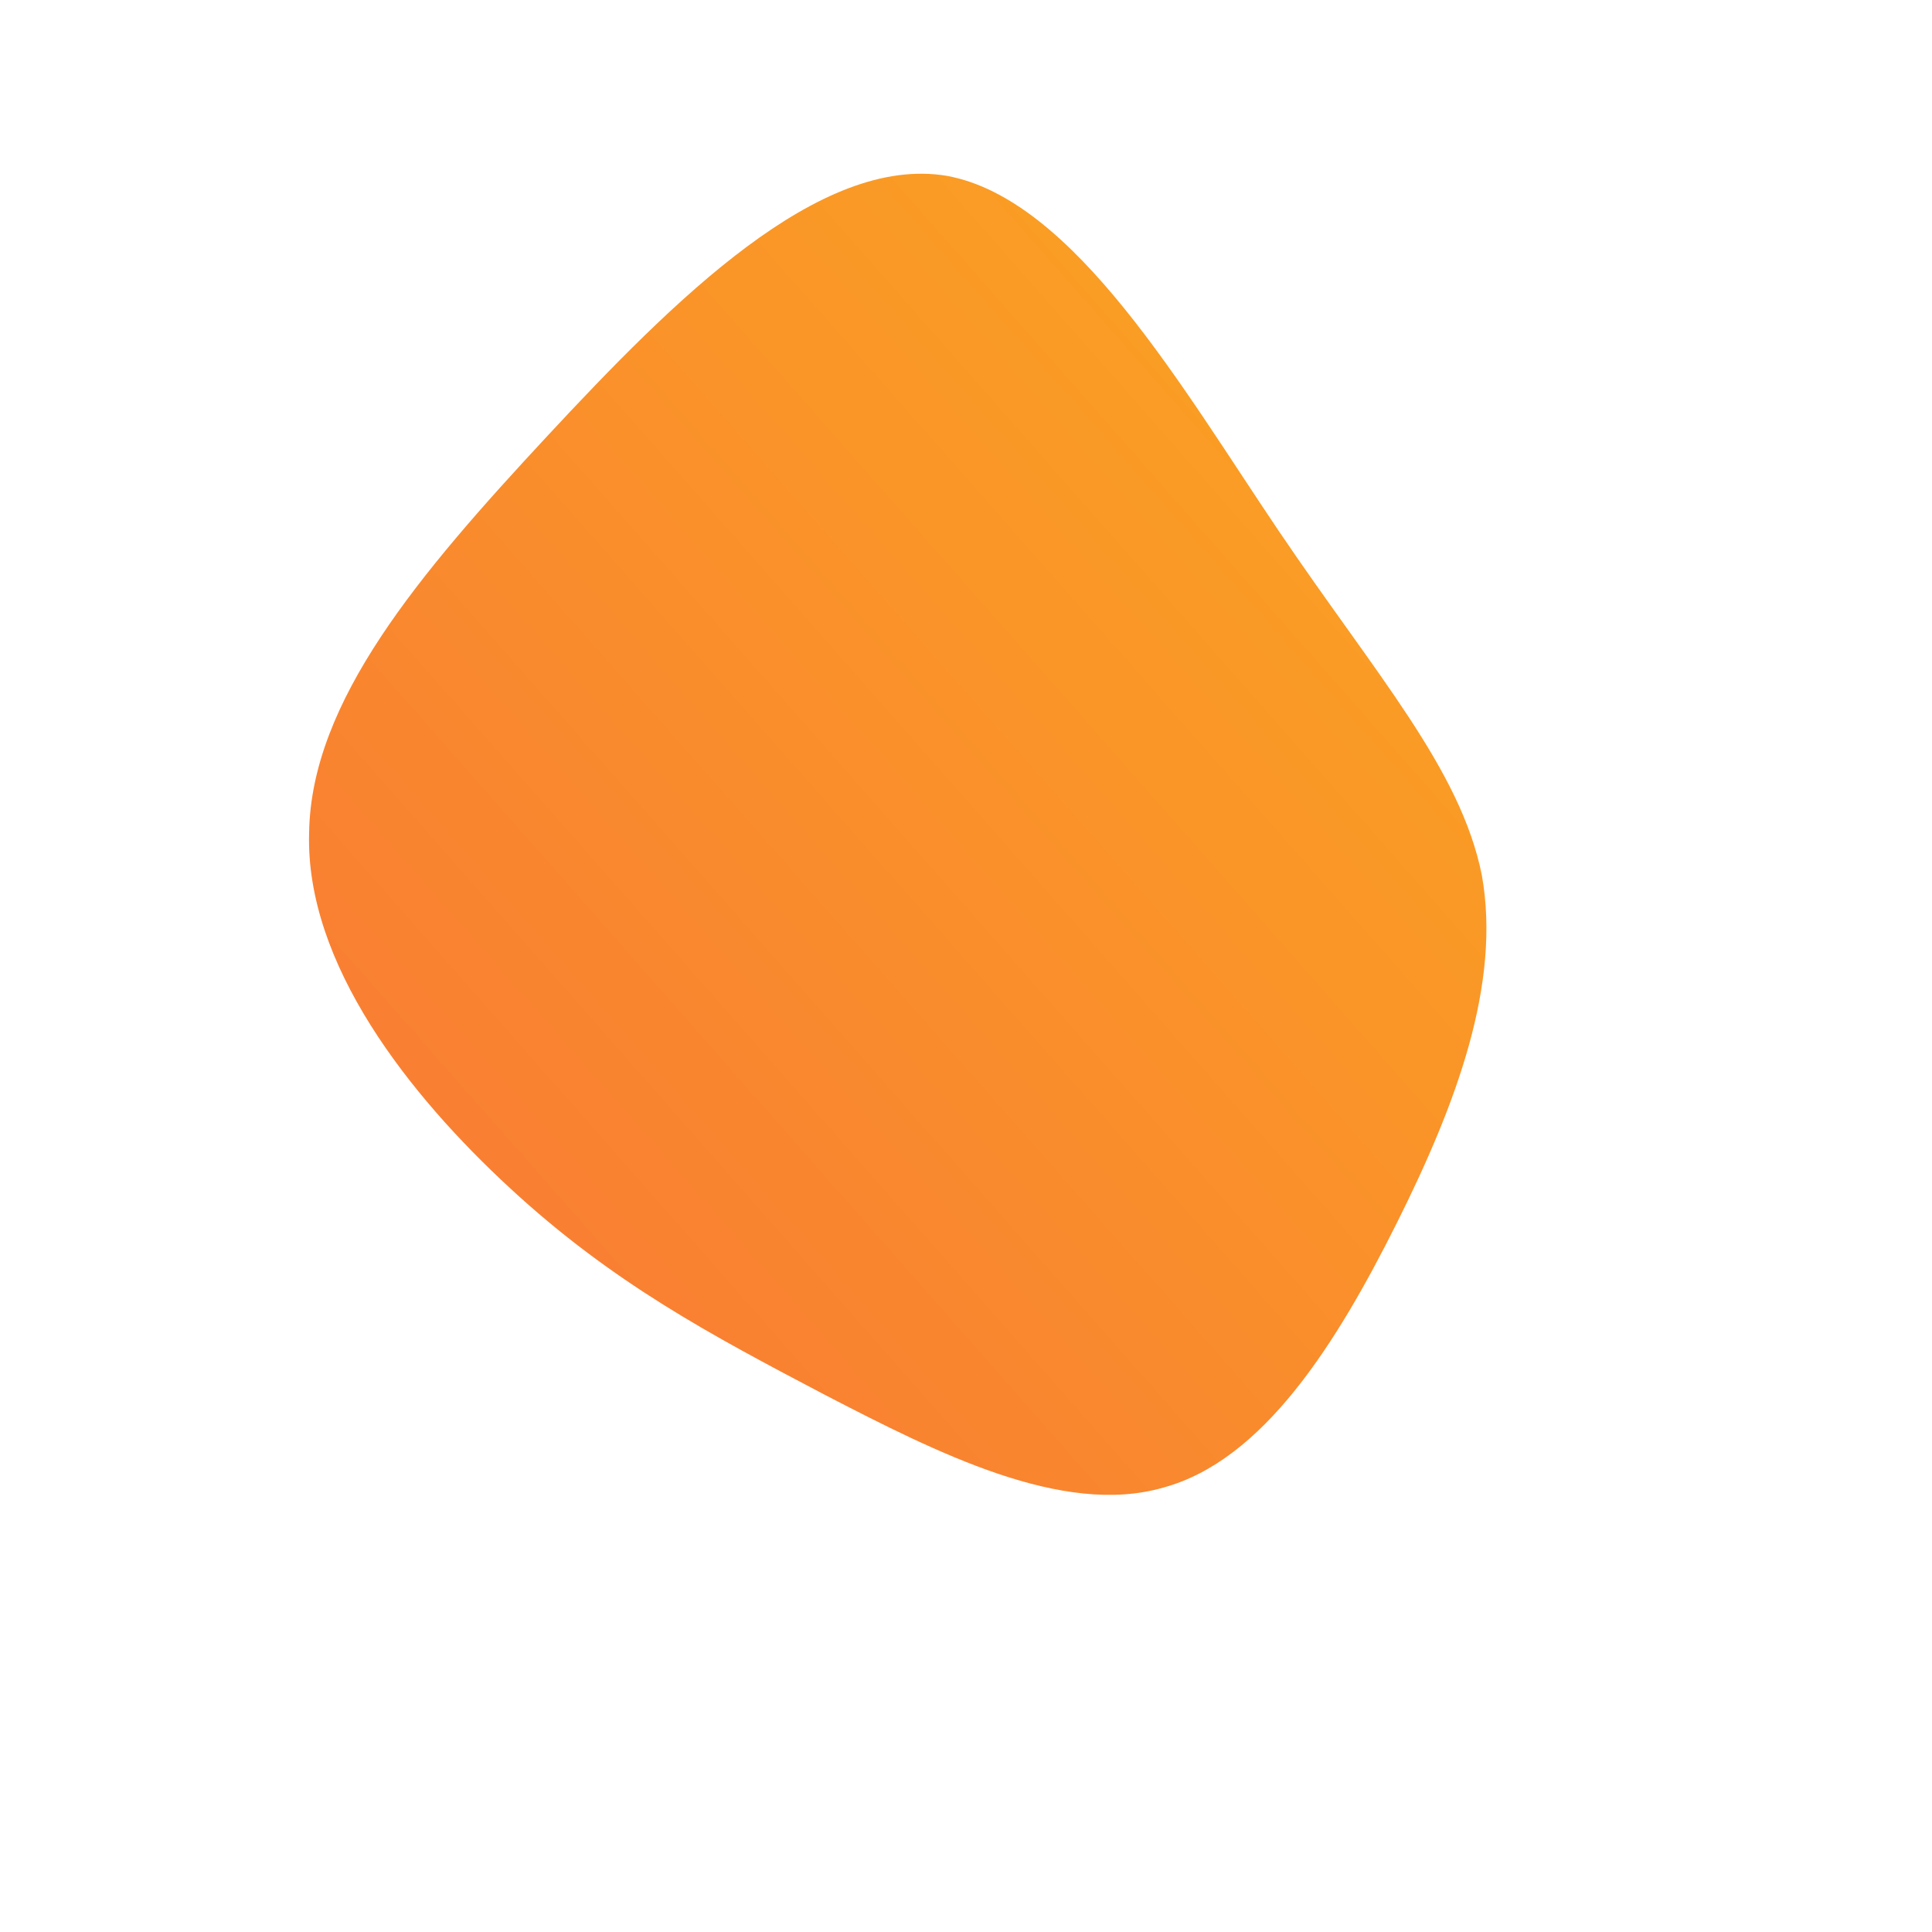 <!--?xml version="1.0" standalone="no"?-->
              <svg id="sw-js-blob-svg" viewBox="0 0 100 100" xmlns="http://www.w3.org/2000/svg" version="1.1">
                    <defs> 
                        <linearGradient id="sw-gradient" x1="0" x2="1" y1="1" y2="0">
                            <stop id="stop1" stop-color="rgba(248, 117, 55, 1)" offset="0%"></stop>
                            <stop id="stop2" stop-color="rgba(251, 168, 31, 1)" offset="100%"></stop>
                        </linearGradient>
                    </defs>
                <path fill="url(#sw-gradient)" d="M16.2,-22.5C21.2,-15.1,25.6,-10.2,26.7,-4.7C27.7,0.9,25.4,7.1,22.3,13.3C19.2,19.5,15.4,25.6,10.2,27C5,28.5,-1.5,25.2,-7.3,22.2C-13.2,19.1,-18.3,16.4,-23.6,11.5C-28.8,6.7,-34.2,-0.1,-34,-6.9C-33.9,-13.7,-28.3,-20.3,-21.7,-27.4C-15.1,-34.5,-7.6,-42,-1,-40.9C5.6,-39.7,11.2,-29.9,16.2,-22.5Z" width="100%" height="100%" transform="translate(50 50)" stroke-width="0" style="transition: all 0.3s ease 0s;"></path>
              </svg>